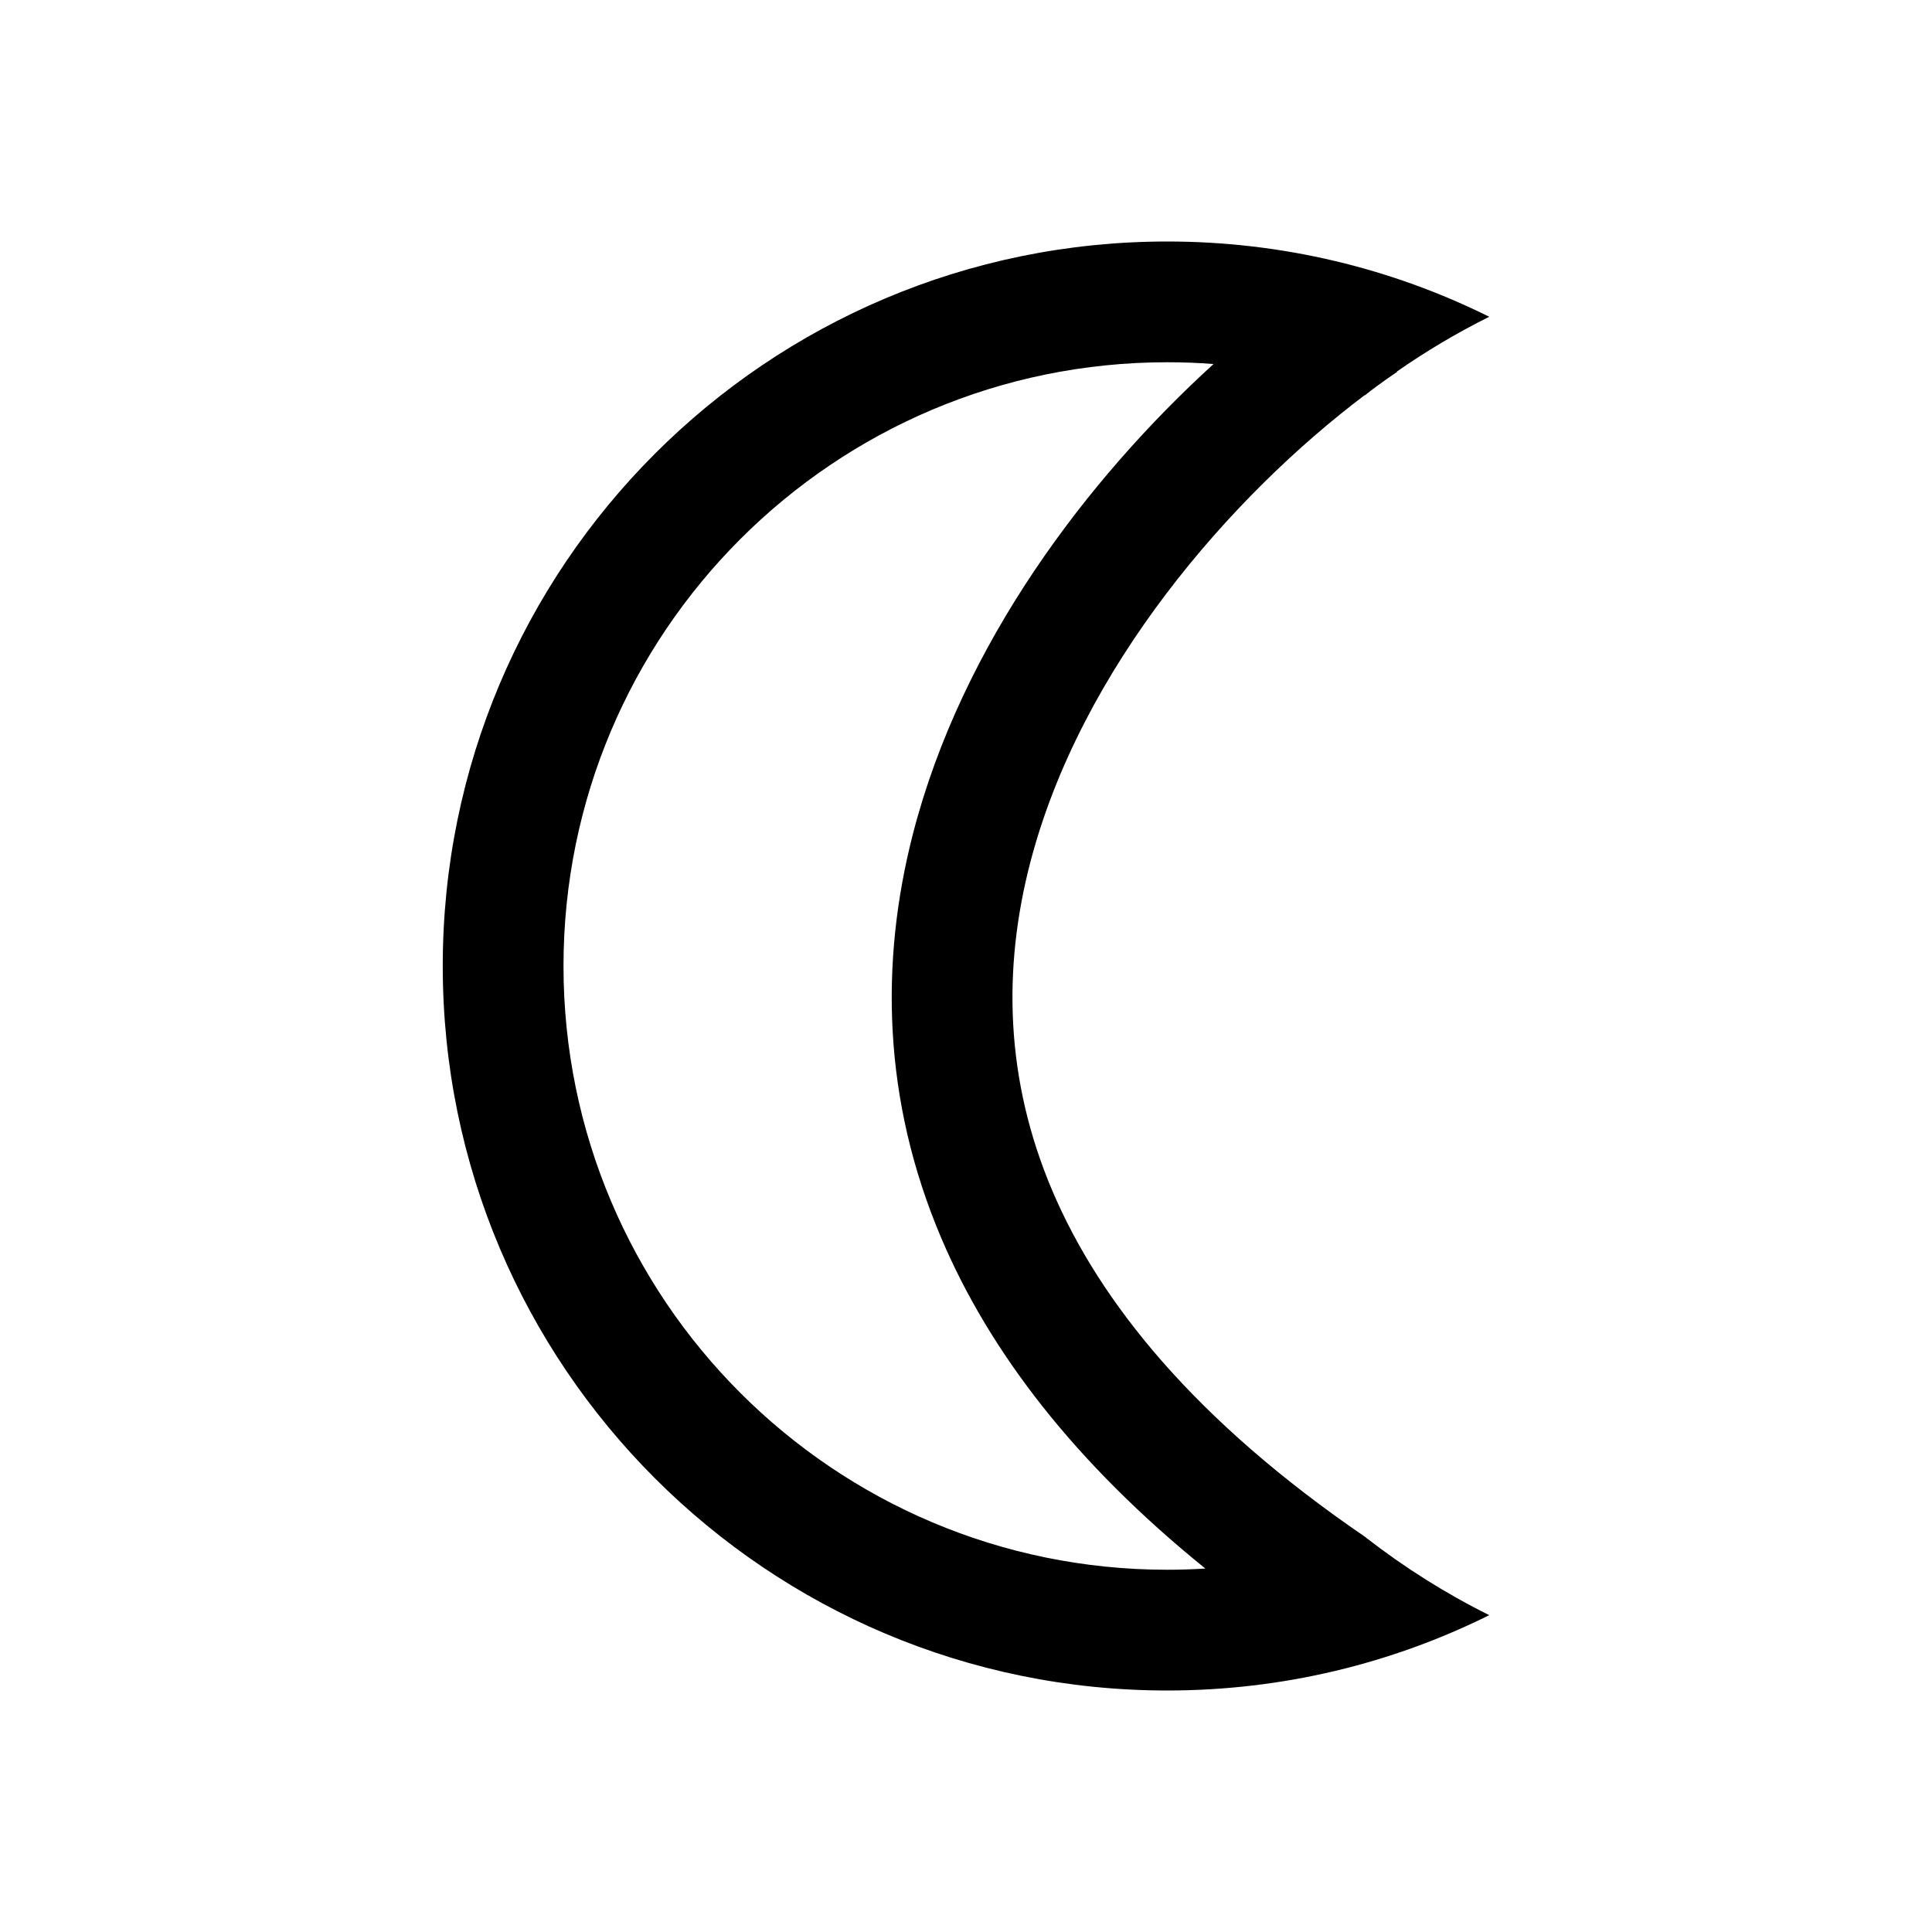<svg class="iconigniter" width="24" height="24" viewBox="0 0 24 24" fill="currentColor"  xmlns="http://www.w3.org/2000/svg">
<path fill-rule="evenodd" clip-rule="evenodd" d="M16.954 19.089C16.954 19.089 16.954 19.089 16.955 19.089C16.956 19.09 16.958 19.092 16.959 19.093C16.964 19.096 16.969 19.099 16.974 19.103L16.973 19.104C17.447 19.472 17.958 19.795 18.5 20.064C17.295 20.663 15.937 21 14.5 21C9.529 21 5.5 16.971 5.5 12C5.5 7.029 9.529 3 14.5 3C15.937 3 17.295 3.337 18.5 3.935C18.1 4.134 17.716 4.362 17.352 4.616L17.355 4.62C17.273 4.675 17.191 4.733 17.108 4.794C17.056 4.832 17.005 4.871 16.955 4.911C16.953 4.91 16.952 4.91 16.951 4.91C15.296 6.158 13.418 8.302 12.793 10.735C12.46 12.031 12.482 13.403 13.073 14.793C13.665 16.184 14.853 17.653 16.954 19.089ZM14.973 19.485C13.352 18.174 12.293 16.792 11.693 15.38C10.957 13.649 10.936 11.935 11.34 10.362C11.948 7.998 13.512 5.946 15.075 4.522C14.885 4.507 14.693 4.5 14.5 4.5C10.358 4.5 7 7.858 7 12C7 16.142 10.358 19.5 14.5 19.5C14.659 19.5 14.817 19.495 14.973 19.485Z" />
</svg>
